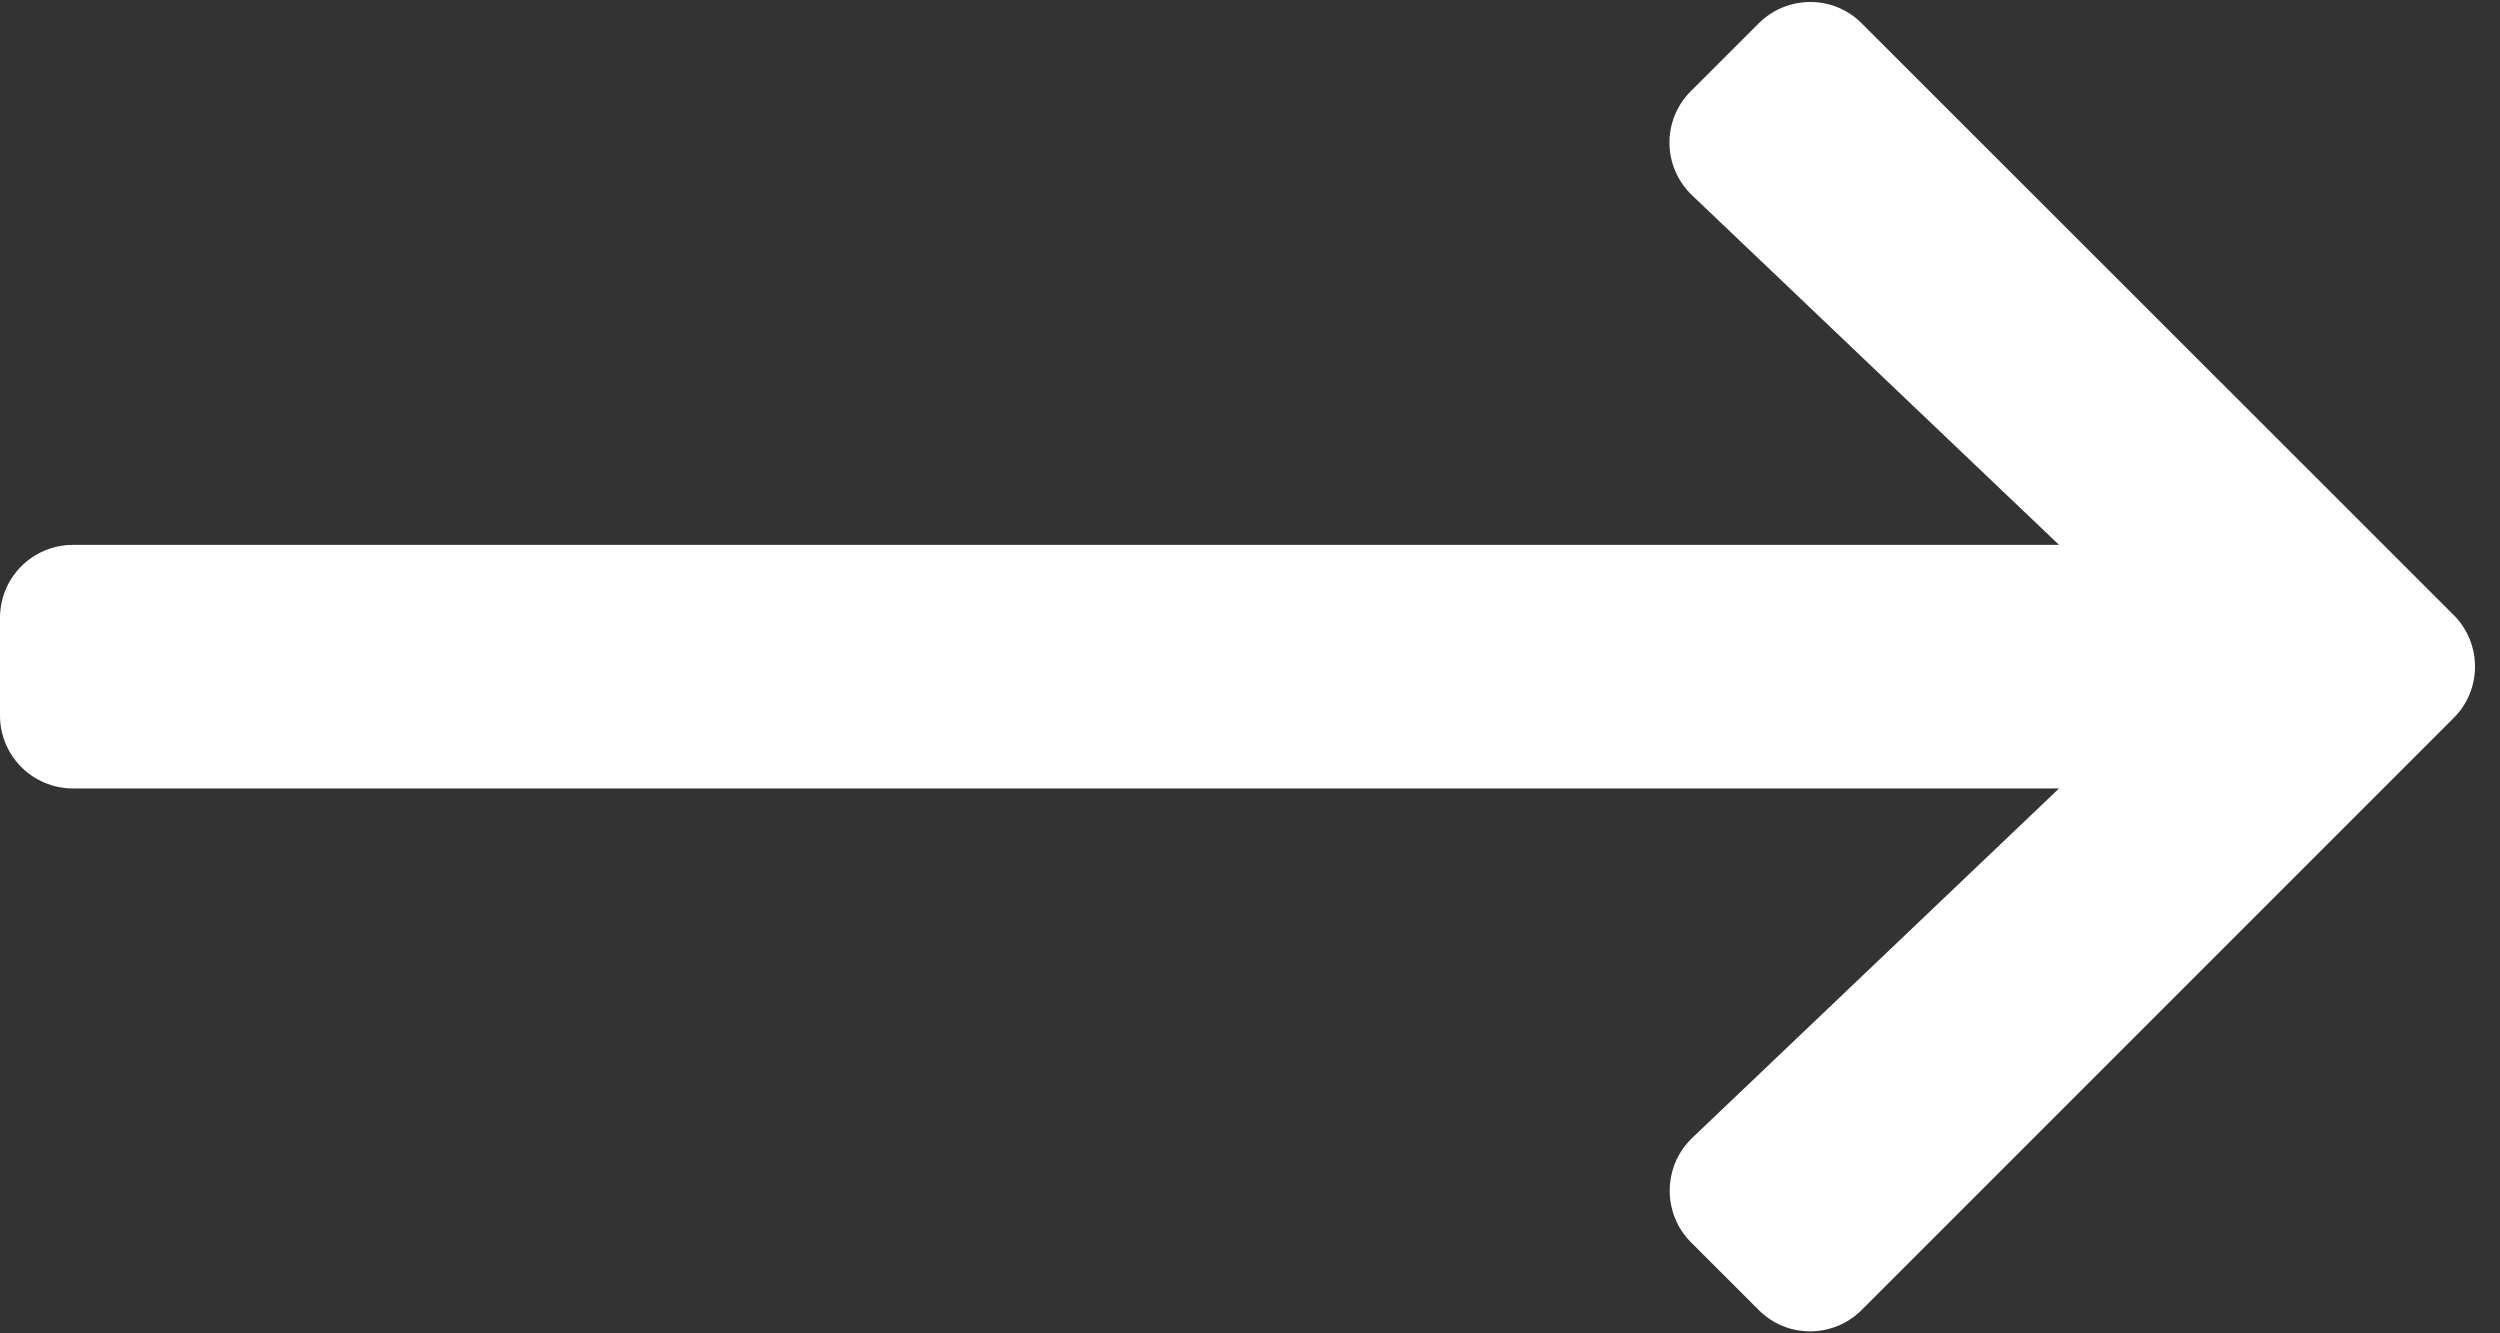 <?xml version="1.0" encoding="UTF-8"?>
<svg width="45px" height="24px" viewBox="0 0 45 24" version="1.1" xmlns="http://www.w3.org/2000/svg" xmlns:xlink="http://www.w3.org/1999/xlink">
    <rect x="0" y="0" width="45" height="24" fill="#333333" stroke="none"/>
    <title>arrow-right@2x</title>
    <g id="Page-1" stroke="none" stroke-width="1" fill="none" fill-rule="evenodd">
        <g id="The-Home---TYPE-MOMIJI-REV-2" transform="translate(-1144, -3285)" fill="#FFFFFF" fill-rule="nonzero">
            <g id="arrow-right" transform="translate(1144, 3285)">
                <path d="M30.438,1.638 L31.655,0.422 C32.17,-0.093 33.003,-0.093 33.512,0.422 L44.164,11.068 C44.679,11.584 44.679,12.416 44.164,12.926 L33.512,23.578 C32.997,24.093 32.164,24.093 31.655,23.578 L30.438,22.362 C29.918,21.841 29.929,20.992 30.46,20.482 L37.063,14.192 L1.315,14.192 C0.586,14.192 0,13.605 0,12.877 L0,11.123 C0,10.395 0.586,9.808 1.315,9.808 L37.063,9.808 L30.46,3.518 C29.923,3.008 29.912,2.159 30.438,1.638 Z" id="Path"></path>
            </g>
        </g>
    </g>
</svg>